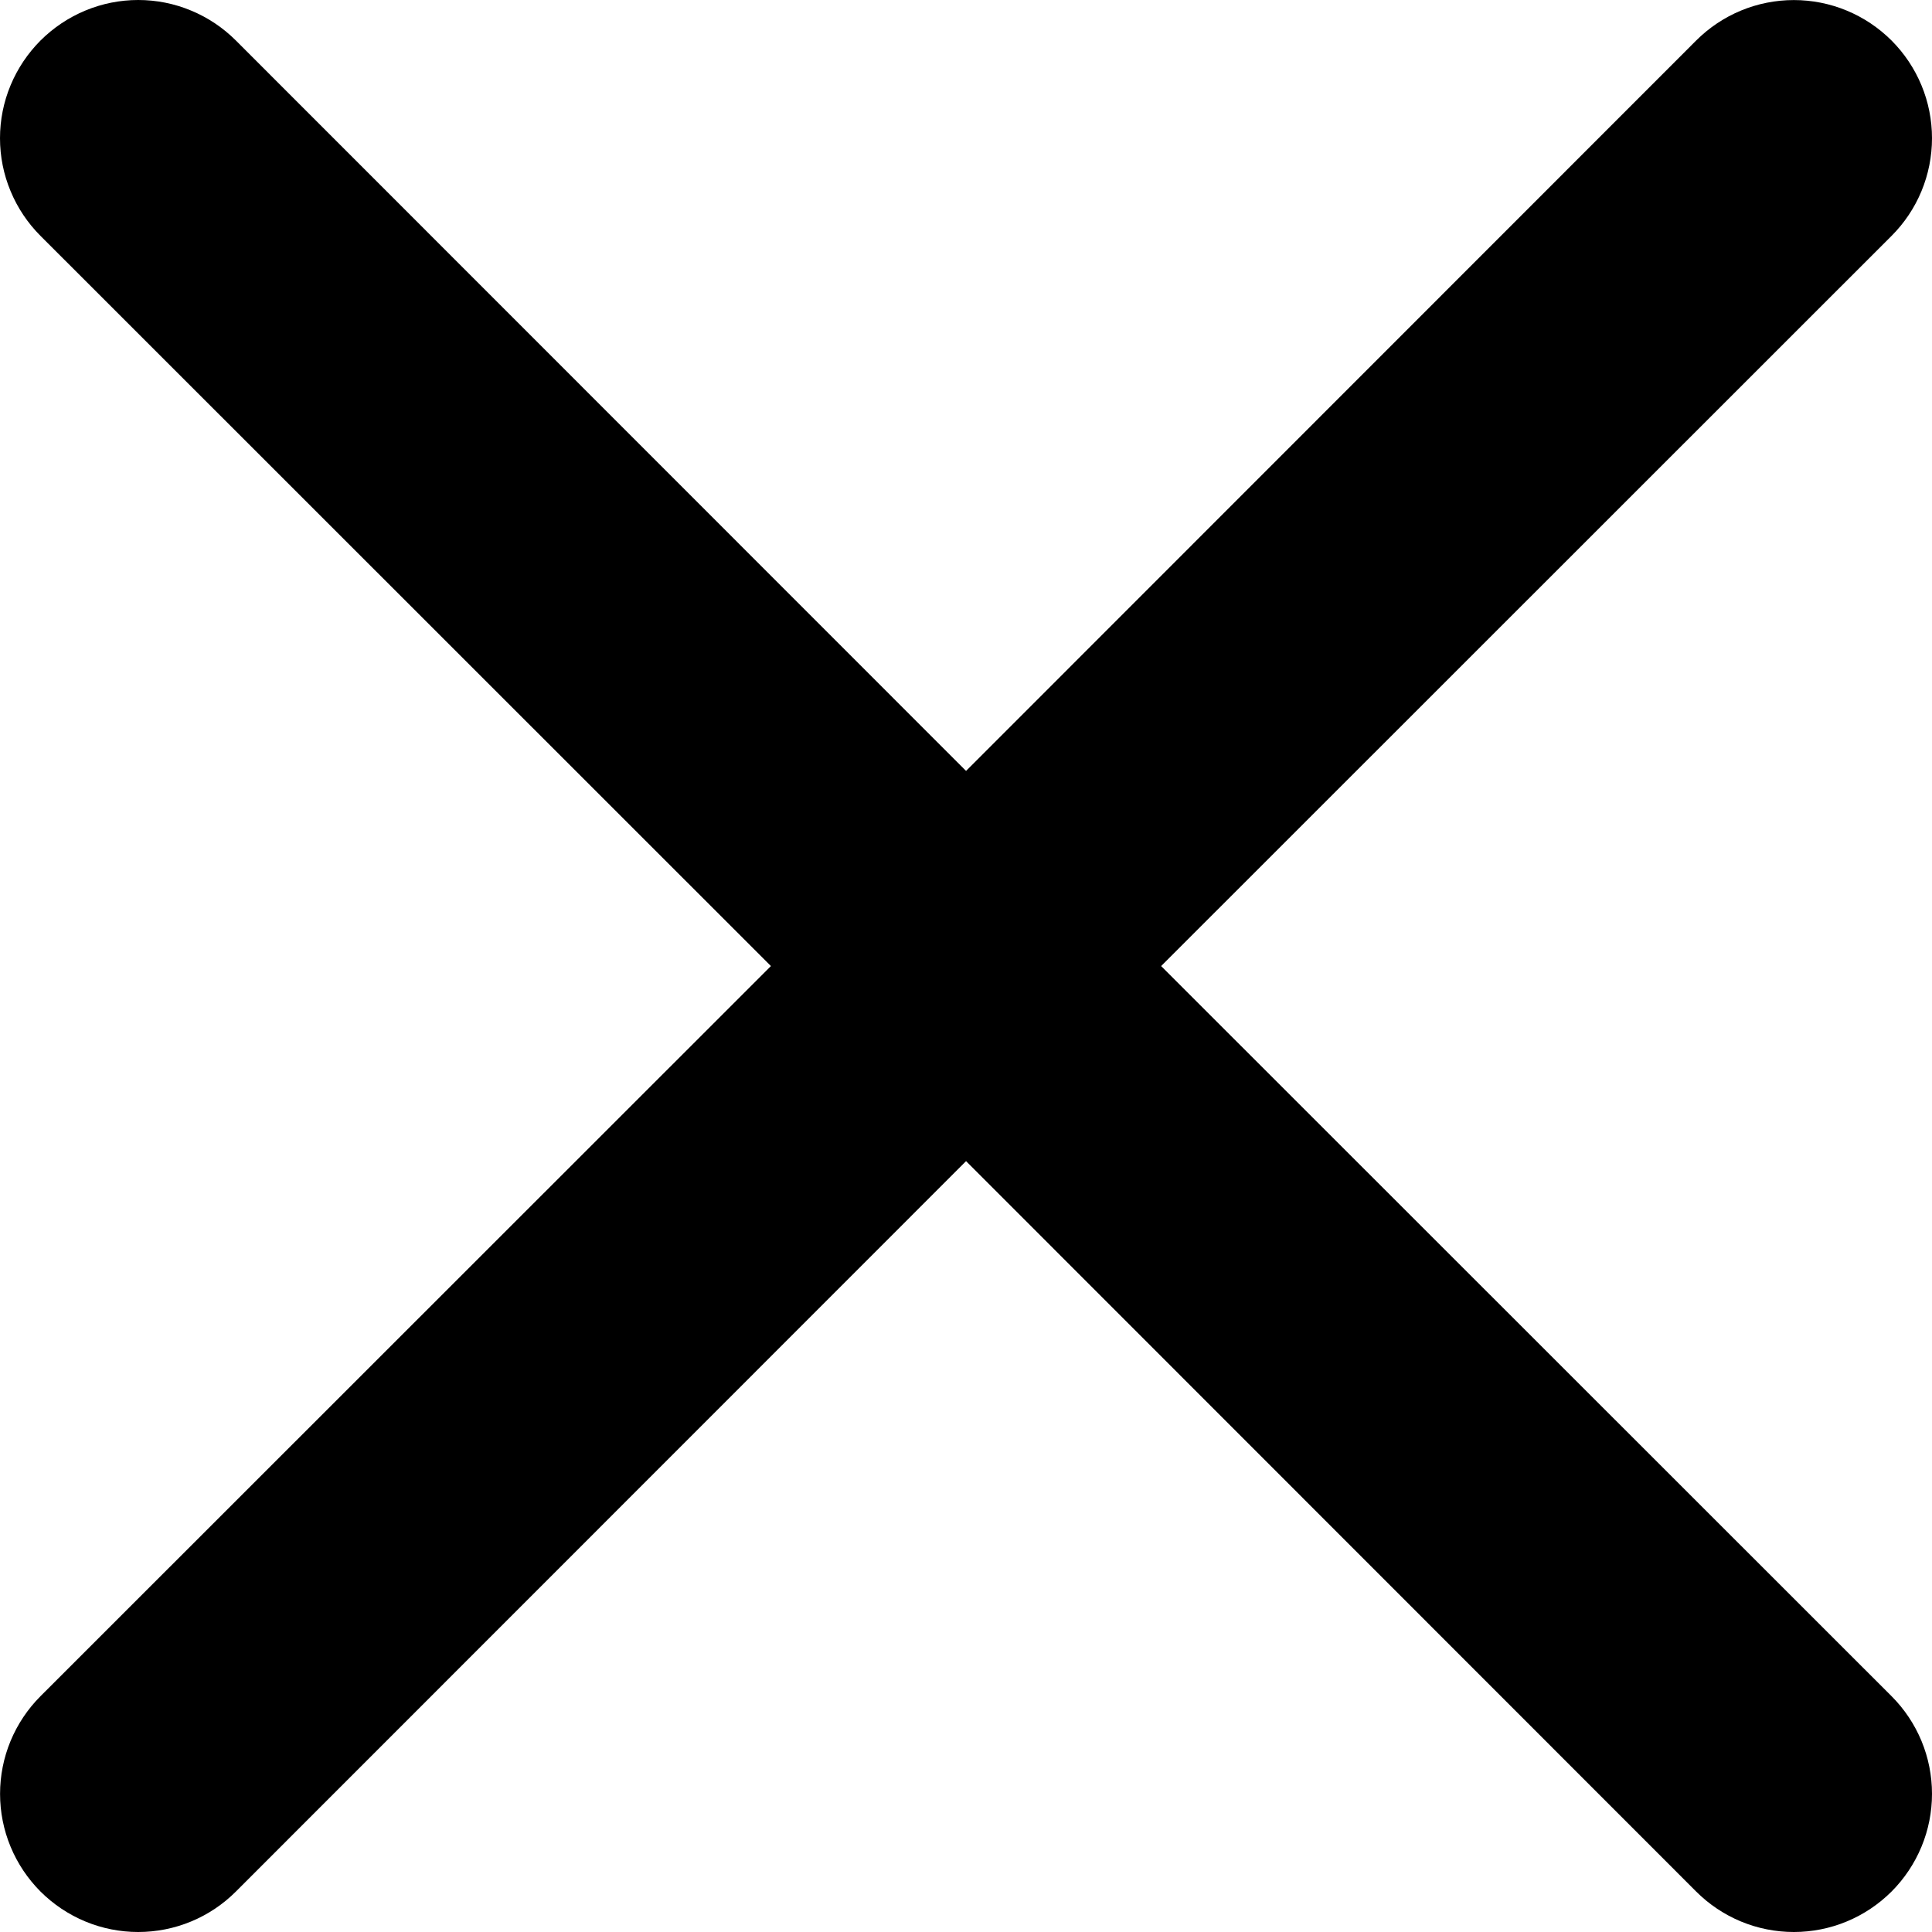 <svg width="32" height="32" viewBox="0 0 32 32" fill="none" xmlns="http://www.w3.org/2000/svg">
<path d="M0.671 0.671C0.884 0.459 1.136 0.29 1.413 0.175C1.691 0.059 1.989 0 2.289 0C2.59 0 2.888 0.059 3.165 0.175C3.443 0.29 3.695 0.459 3.907 0.671L16.001 12.769L28.094 0.671C28.306 0.459 28.559 0.29 28.836 0.175C29.114 0.06 29.411 0.001 29.712 0.001C30.012 0.001 30.31 0.06 30.587 0.175C30.865 0.29 31.117 0.459 31.33 0.671C31.542 0.884 31.711 1.136 31.826 1.414C31.941 1.691 32 1.989 32 2.289C32 2.59 31.941 2.887 31.826 3.165C31.711 3.443 31.542 3.695 31.33 3.907L19.232 16.001L31.33 28.094C31.542 28.306 31.711 28.559 31.826 28.836C31.941 29.114 32 29.411 32 29.712C32 30.012 31.941 30.31 31.826 30.587C31.711 30.865 31.542 31.117 31.33 31.33C31.117 31.542 30.865 31.711 30.587 31.826C30.31 31.941 30.012 32 29.712 32C29.411 32 29.114 31.941 28.836 31.826C28.559 31.711 28.306 31.542 28.094 31.33L16.001 19.232L3.907 31.33C3.695 31.542 3.443 31.711 3.165 31.826C2.887 31.941 2.59 32 2.289 32C1.989 32 1.691 31.941 1.414 31.826C1.136 31.711 0.884 31.542 0.671 31.33C0.459 31.117 0.29 30.865 0.175 30.587C0.06 30.31 0.001 30.012 0.001 29.712C0.001 29.411 0.06 29.114 0.175 28.836C0.29 28.559 0.459 28.306 0.671 28.094L12.769 16.001L0.671 3.907C0.459 3.695 0.29 3.443 0.175 3.165C0.059 2.888 0 2.59 0 2.289C0 1.989 0.059 1.691 0.175 1.413C0.29 1.136 0.459 0.884 0.671 0.671Z" fill="black"/>
</svg>
